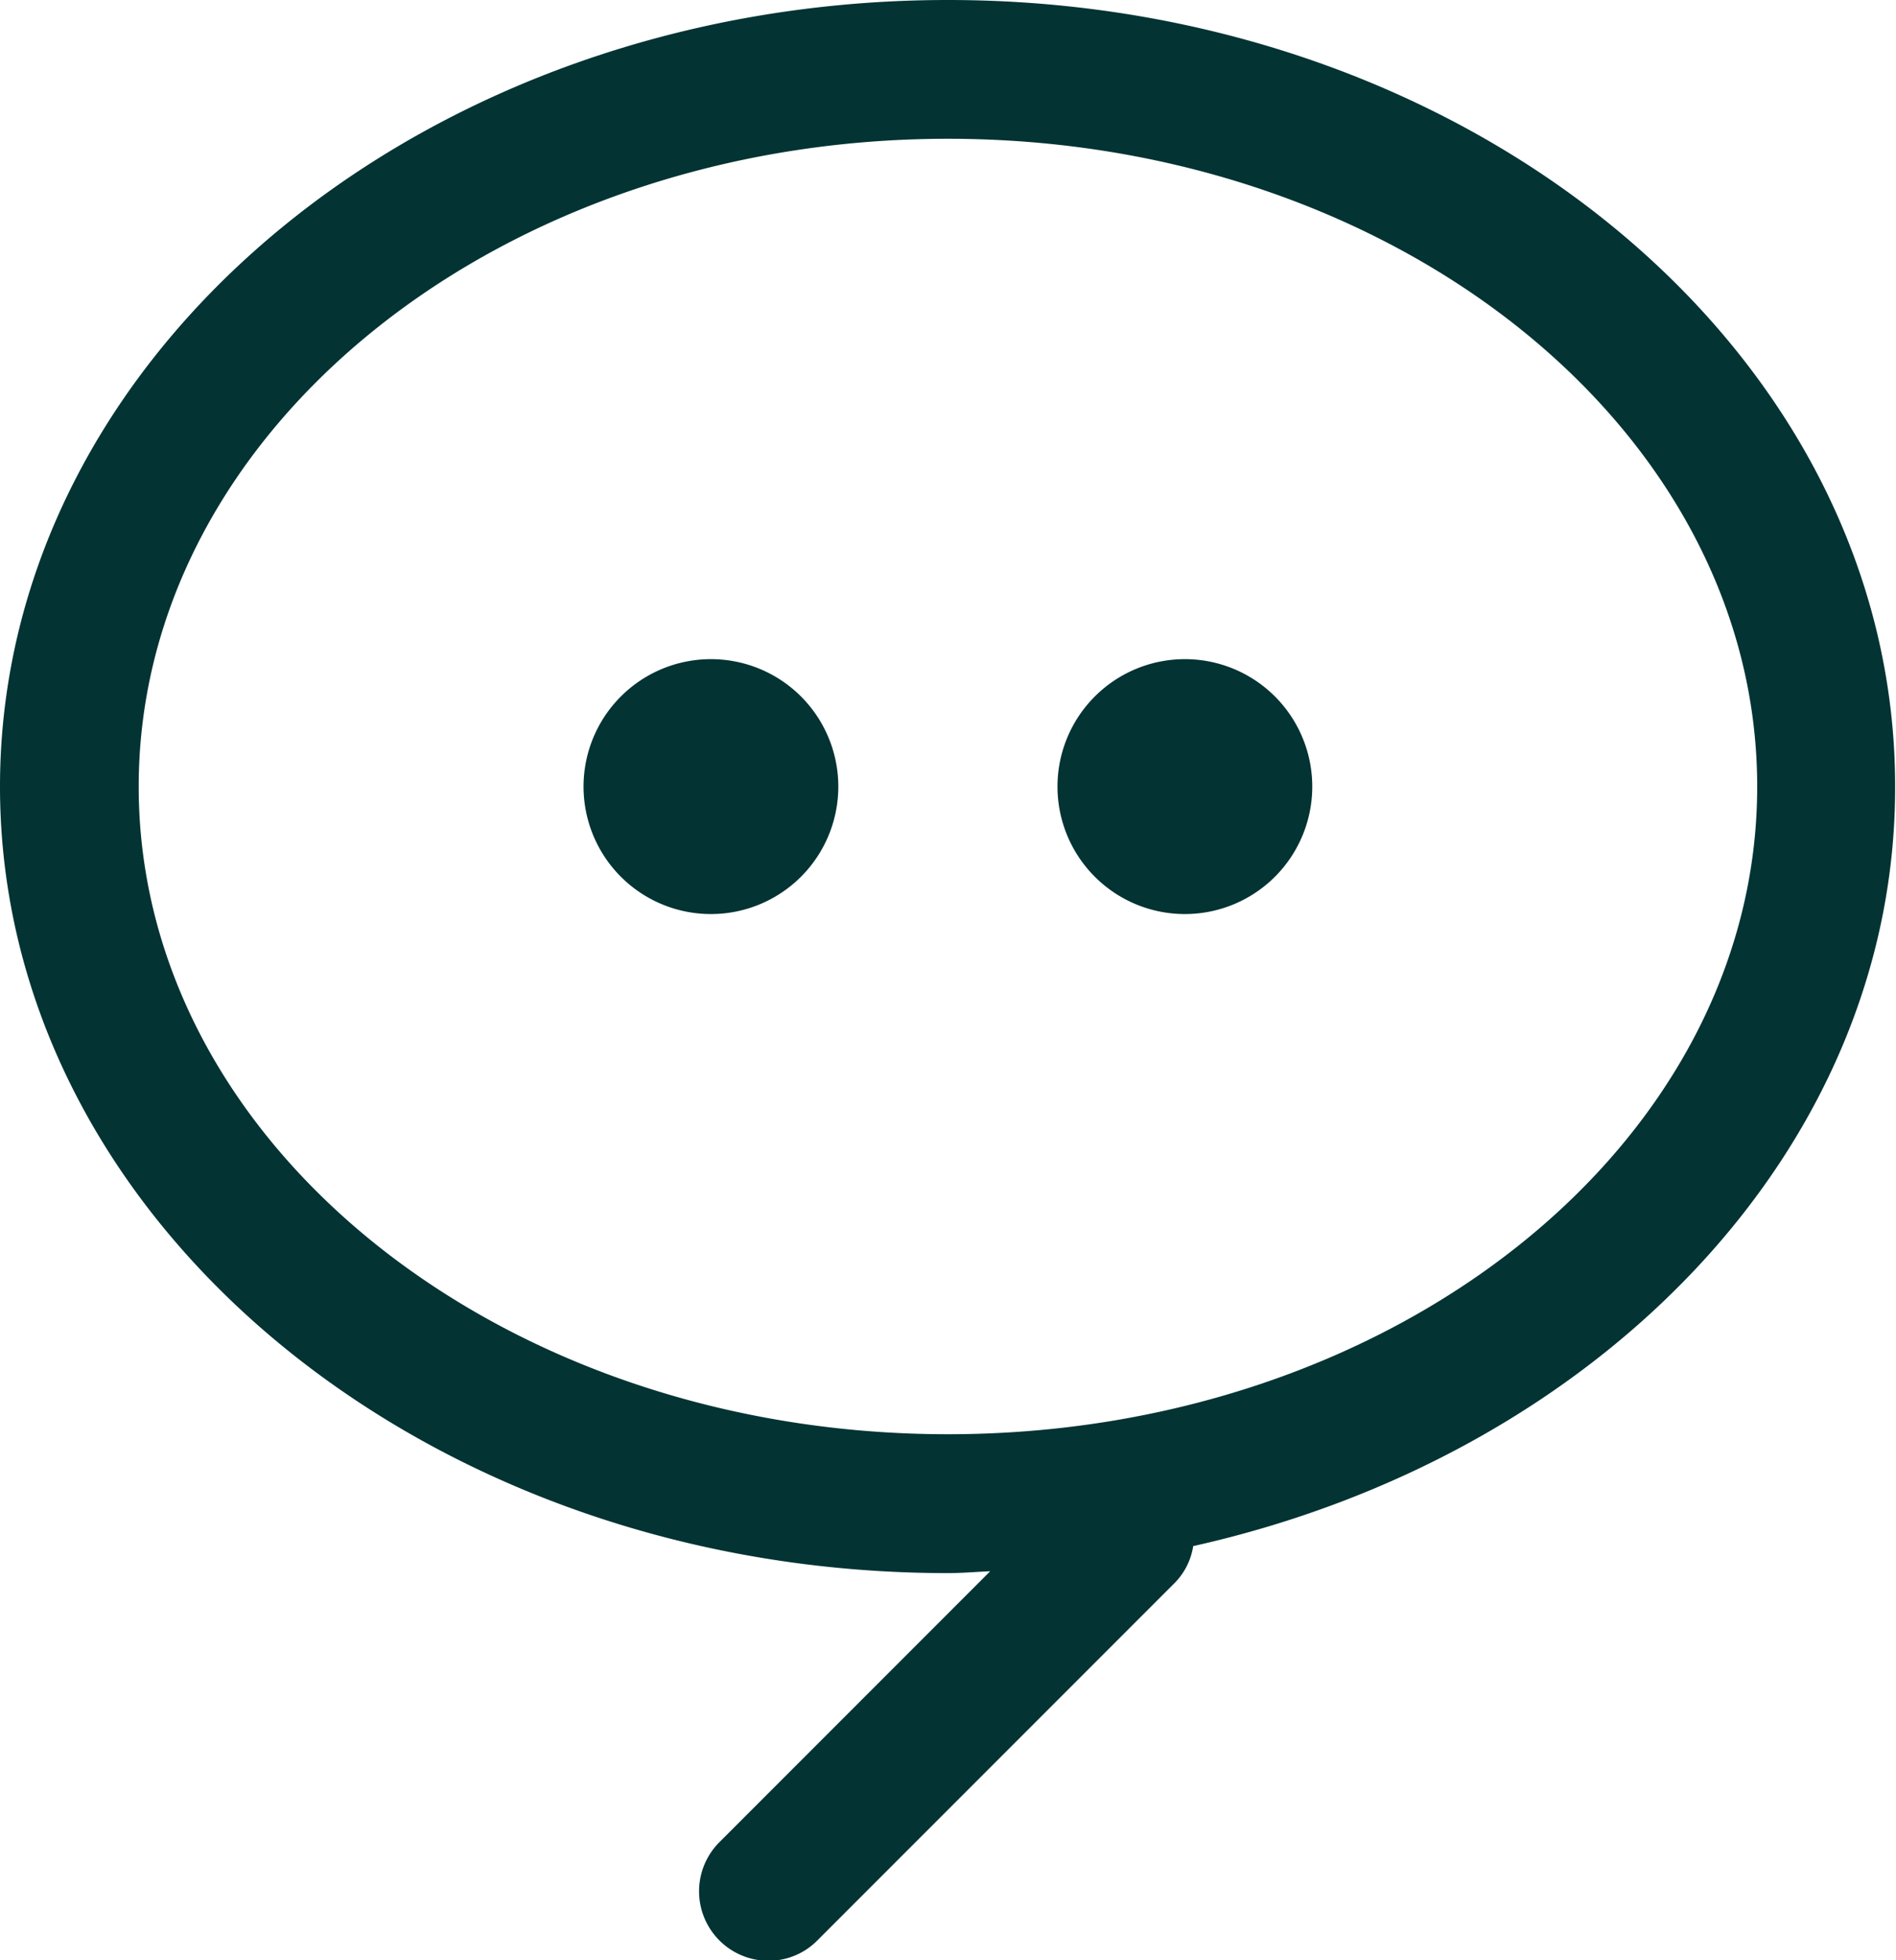 <svg xmlns="http://www.w3.org/2000/svg" width="19.602" height="20.256" viewBox="0 0 19.602 20.256">
  <path id="Path_1837" data-name="Path 1837" d="M65.419,177.116c-5.4,0-9.8,3.646-9.8,8.128s4.4,8.127,9.8,8.127c.148,0,.291-.013.437-.019l-2.8,2.8a.718.718,0,0,0,.508,1.225.71.71,0,0,0,.506-.211l3.7-3.7a.692.692,0,0,0,.185-.374c4.172-.932,7.257-4.088,7.257-7.838C75.221,180.762,70.824,177.116,65.419,177.116Zm0,14.82c-4.614,0-8.366-3-8.366-6.692s3.752-6.694,8.366-6.694,8.367,3,8.367,6.694S70.033,191.936,65.419,191.936Zm-2.45-8.009a1.317,1.317,0,1,0,1.317,1.317A1.317,1.317,0,0,0,62.97,183.927Zm4.9,0a1.317,1.317,0,1,0,1.317,1.317A1.317,1.317,0,0,0,67.87,183.927Z" transform="translate(-55.619 -177.116)" fill="#033333"/>
</svg>
